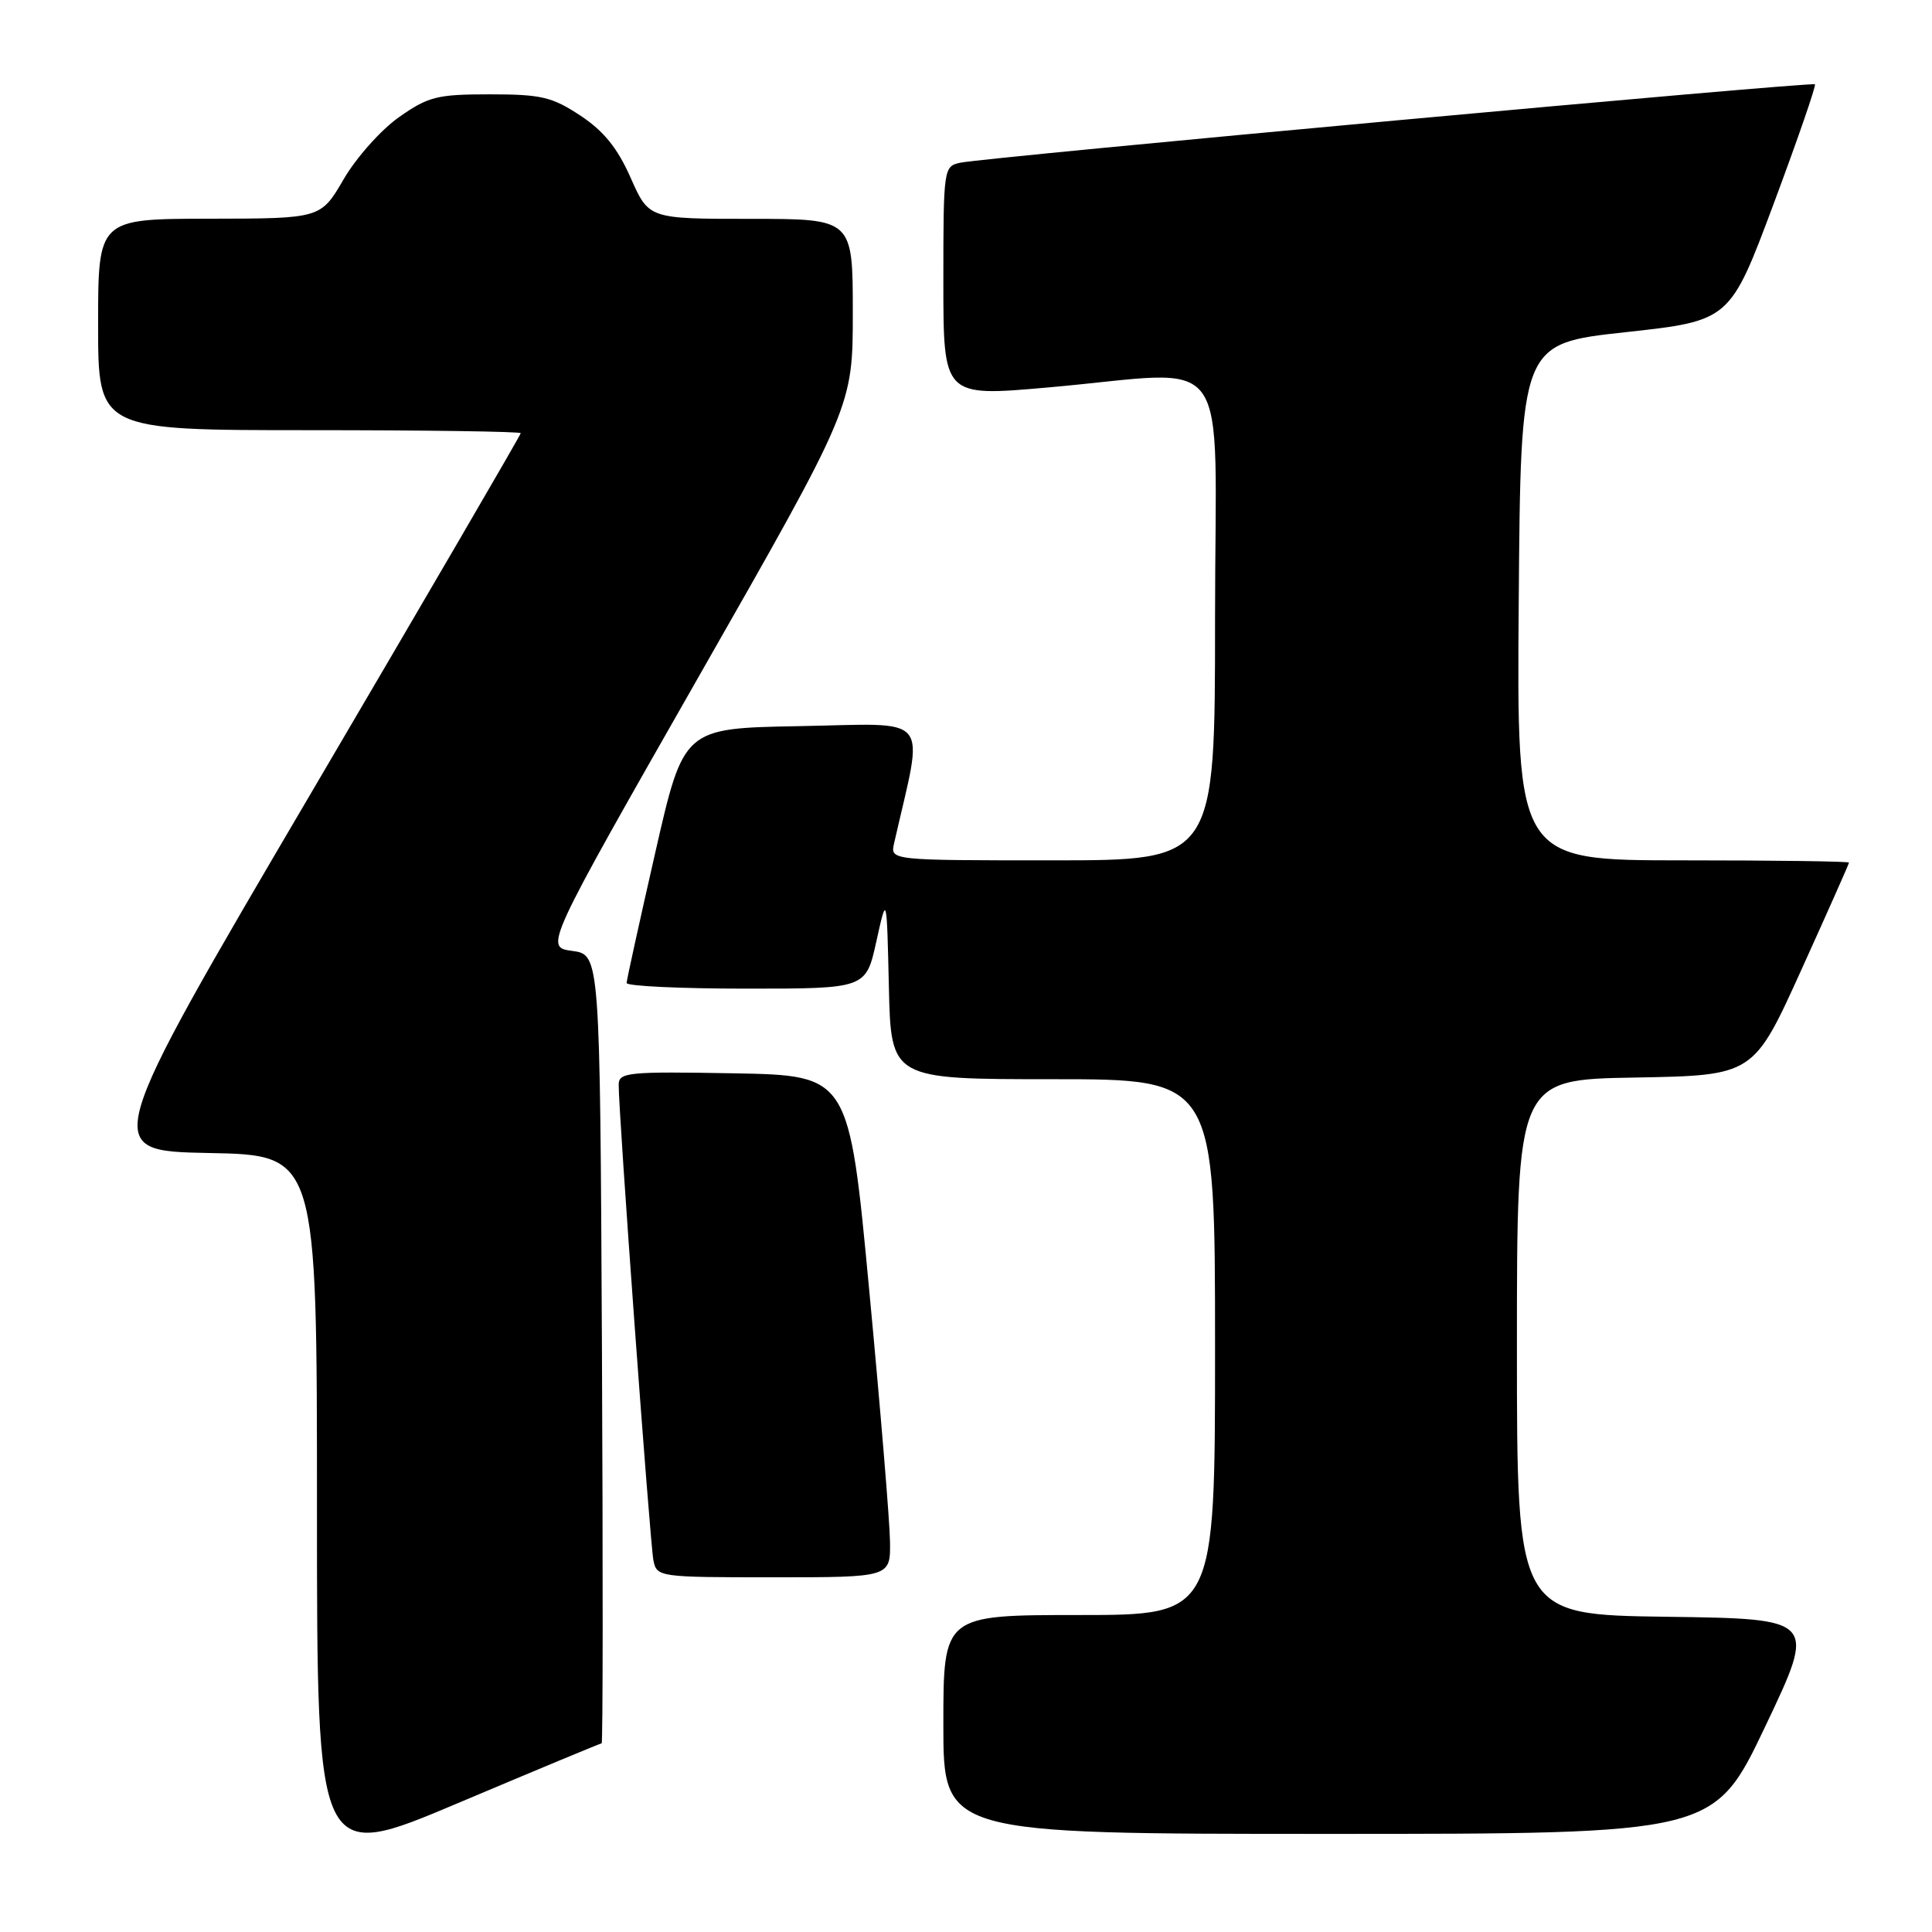 <?xml version="1.0" encoding="UTF-8" standalone="no"?>
<!DOCTYPE svg PUBLIC "-//W3C//DTD SVG 1.1//EN" "http://www.w3.org/Graphics/SVG/1.1/DTD/svg11.dtd" >
<svg xmlns="http://www.w3.org/2000/svg" xmlns:xlink="http://www.w3.org/1999/xlink" version="1.1" viewBox="0 0 256 256">
 <g >
 <path fill="currentColor"
d=" M 79.72 231.00 C 79.89 231.00 79.90 207.49 79.76 178.75 C 79.50 126.50 79.50 126.50 75.82 126.00 C 72.15 125.50 72.15 125.50 92.57 89.68 C 113.00 53.86 113.00 53.86 113.00 41.43 C 113.00 29.00 113.00 29.00 99.49 29.00 C 85.97 29.00 85.97 29.00 83.57 23.57 C 81.83 19.63 80.01 17.37 76.91 15.32 C 73.15 12.84 71.72 12.50 64.91 12.50 C 57.91 12.50 56.76 12.79 52.86 15.53 C 50.49 17.20 47.19 20.90 45.53 23.76 C 42.50 28.96 42.50 28.96 27.75 28.98 C 13.00 29.00 13.00 29.00 13.00 43.00 C 13.00 57.00 13.00 57.00 41.00 57.00 C 56.40 57.00 69.00 57.18 69.00 57.40 C 69.00 57.62 56.48 79.11 41.18 105.15 C 13.37 152.50 13.37 152.50 27.68 152.78 C 42.00 153.05 42.00 153.05 42.00 199.94 C 42.00 246.82 42.00 246.82 60.71 238.91 C 71.01 234.56 79.56 231.00 79.72 231.00 Z  M 233.91 228.75 C 240.69 214.50 240.69 214.50 220.85 214.23 C 201.00 213.96 201.00 213.96 201.00 178.50 C 201.00 143.05 201.00 143.05 216.67 142.78 C 232.35 142.50 232.35 142.50 238.67 128.55 C 242.15 120.87 245.00 114.46 245.00 114.30 C 245.00 114.13 235.09 114.00 222.99 114.00 C 200.97 114.00 200.97 114.00 201.24 79.77 C 201.50 45.53 201.50 45.53 215.37 44.02 C 229.23 42.50 229.23 42.50 235.02 27.00 C 238.20 18.47 240.66 11.35 240.49 11.17 C 240.13 10.80 130.63 20.84 127.25 21.56 C 125.04 22.03 125.00 22.28 125.00 37.30 C 125.00 52.56 125.00 52.56 138.75 51.35 C 163.85 49.16 161.00 45.24 161.00 82.00 C 161.00 114.00 161.00 114.00 139.48 114.00 C 117.96 114.00 117.96 114.00 118.47 111.75 C 122.44 94.26 123.78 95.90 105.79 96.22 C 90.58 96.50 90.58 96.50 86.82 113.00 C 84.75 122.08 83.04 129.84 83.03 130.25 C 83.01 130.66 90.14 131.00 98.87 131.00 C 114.74 131.00 114.74 131.00 116.12 124.75 C 117.50 118.50 117.50 118.50 117.78 130.75 C 118.06 143.00 118.06 143.00 139.53 143.00 C 161.00 143.00 161.00 143.00 161.00 178.50 C 161.00 214.00 161.00 214.00 143.00 214.00 C 125.00 214.00 125.00 214.00 125.00 228.50 C 125.00 243.00 125.00 243.00 176.07 243.00 C 227.13 243.00 227.13 243.00 233.91 228.75 Z  M 117.93 204.25 C 117.90 201.64 116.66 186.68 115.18 171.00 C 112.50 142.50 112.50 142.50 97.25 142.22 C 83.21 141.97 82.00 142.09 81.98 143.72 C 81.93 147.06 86.13 204.49 86.58 206.75 C 87.03 208.97 87.27 209.00 102.52 209.00 C 118.00 209.00 118.00 209.00 117.93 204.25 Z "/>
</g>
</svg>
